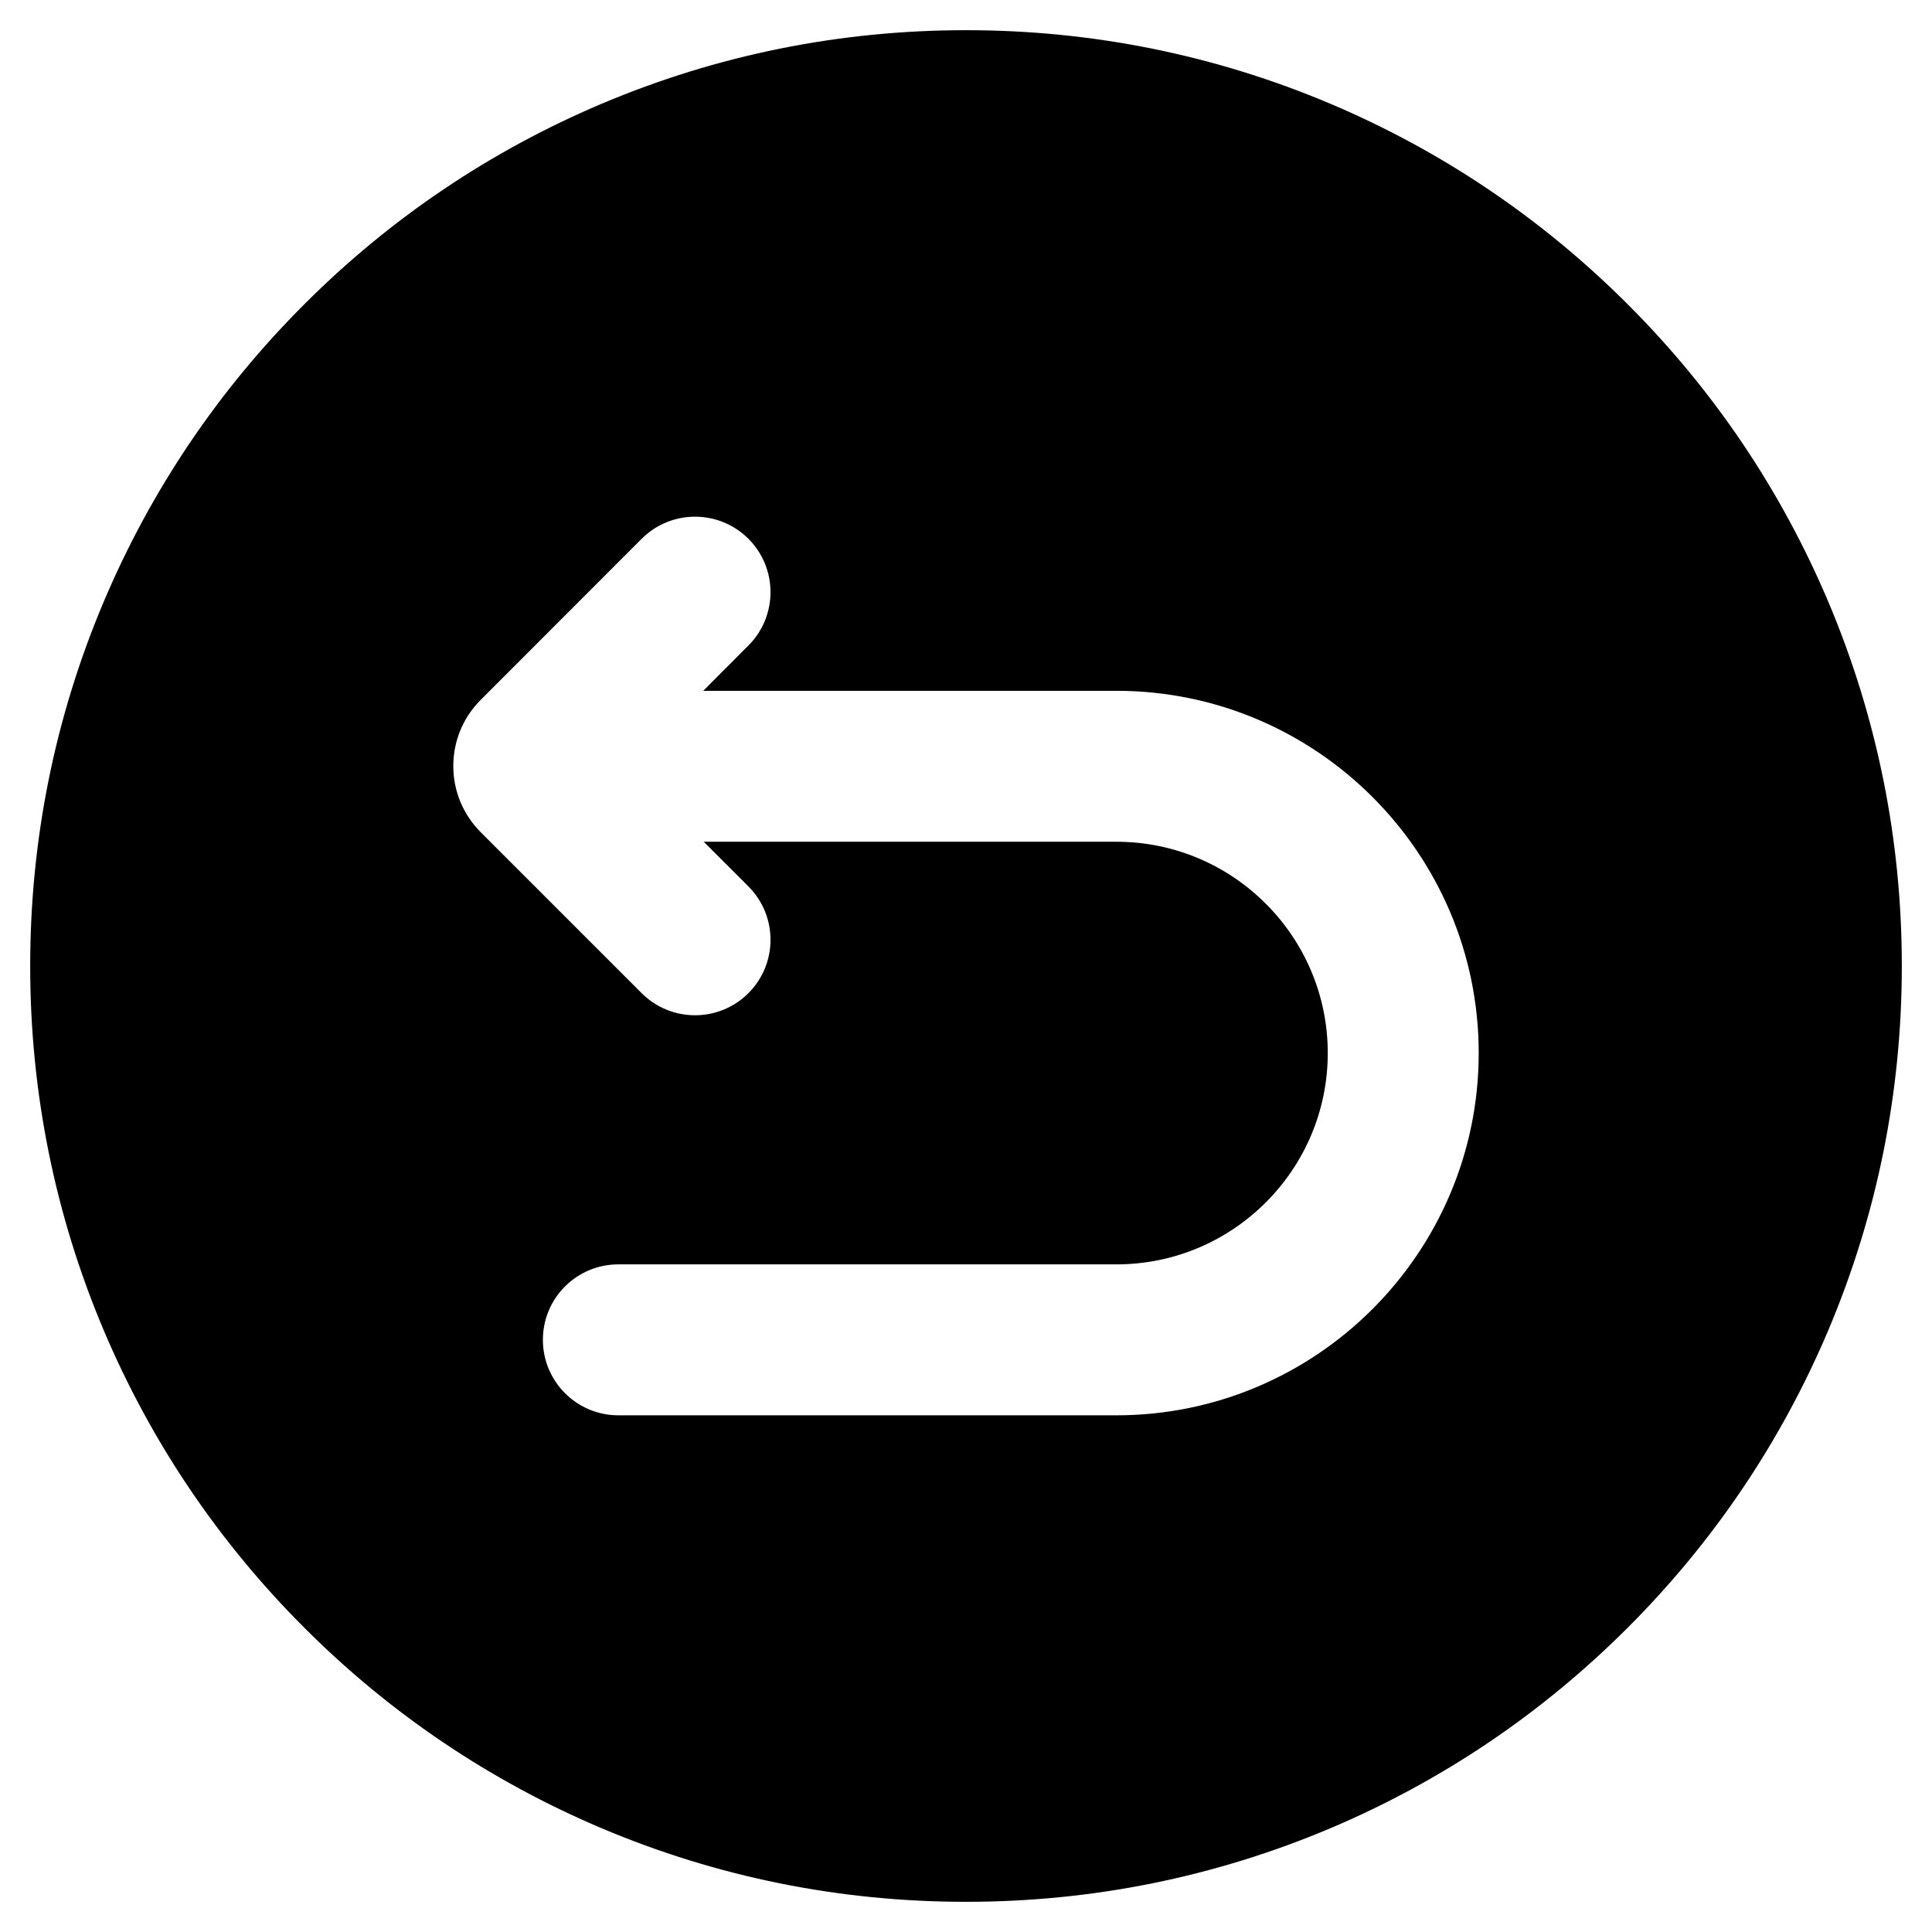 <svg width="16" height="16" viewBox="0 0 16 16" xmlns="http://www.w3.org/2000/svg">
<g id="Frame" clip-path="url(#clip0_74_170)">
<path id="Subtract" fill-rule="evenodd" clip-rule="evenodd" d="M13.48 2.52C14.192 3.231 14.75 4.06 15.141 4.983C15.545 5.939 15.75 6.954 15.75 8C15.75 9.046 15.545 10.061 15.141 11.017C14.75 11.94 14.192 12.768 13.48 13.48C12.768 14.192 11.94 14.75 11.017 15.141C10.061 15.545 9.046 15.75 8 15.75C6.954 15.75 5.939 15.545 4.983 15.141C4.06 14.75 3.231 14.192 2.52 13.48C1.808 12.768 1.25 11.94 0.859 11.017C0.455 10.061 0.25 9.046 0.25 8C0.25 6.954 0.455 5.939 0.859 4.983C1.25 4.06 1.808 3.231 2.52 2.52C3.231 1.808 4.06 1.25 4.983 0.859C5.939 0.455 6.954 0.25 8 0.25C9.046 0.25 10.061 0.455 11.017 0.859C11.94 1.25 12.768 1.808 13.48 2.52ZM5.824 5.721H9.246C10.9 5.721 12.246 7.066 12.246 8.721C12.246 10.375 10.9 11.721 9.246 11.721H5.121C4.776 11.721 4.496 11.441 4.496 11.096C4.496 10.75 4.776 10.471 5.121 10.471H9.246C10.211 10.471 10.996 9.686 10.996 8.721C10.996 7.756 10.211 6.971 9.246 6.971H5.828L6.198 7.341C6.442 7.585 6.442 7.981 6.198 8.225C6.076 8.347 5.916 8.408 5.756 8.408C5.596 8.408 5.436 8.347 5.314 8.225L3.981 6.892C3.835 6.745 3.754 6.551 3.754 6.344C3.754 6.137 3.835 5.942 3.981 5.796L5.314 4.462C5.558 4.218 5.954 4.218 6.198 4.462C6.442 4.706 6.442 5.102 6.198 5.346L5.824 5.721Z" />
</g>
<defs>
<clipPath id="clip0_74_170">
<rect width="16" height="16" />
</clipPath>
</defs>
</svg>
